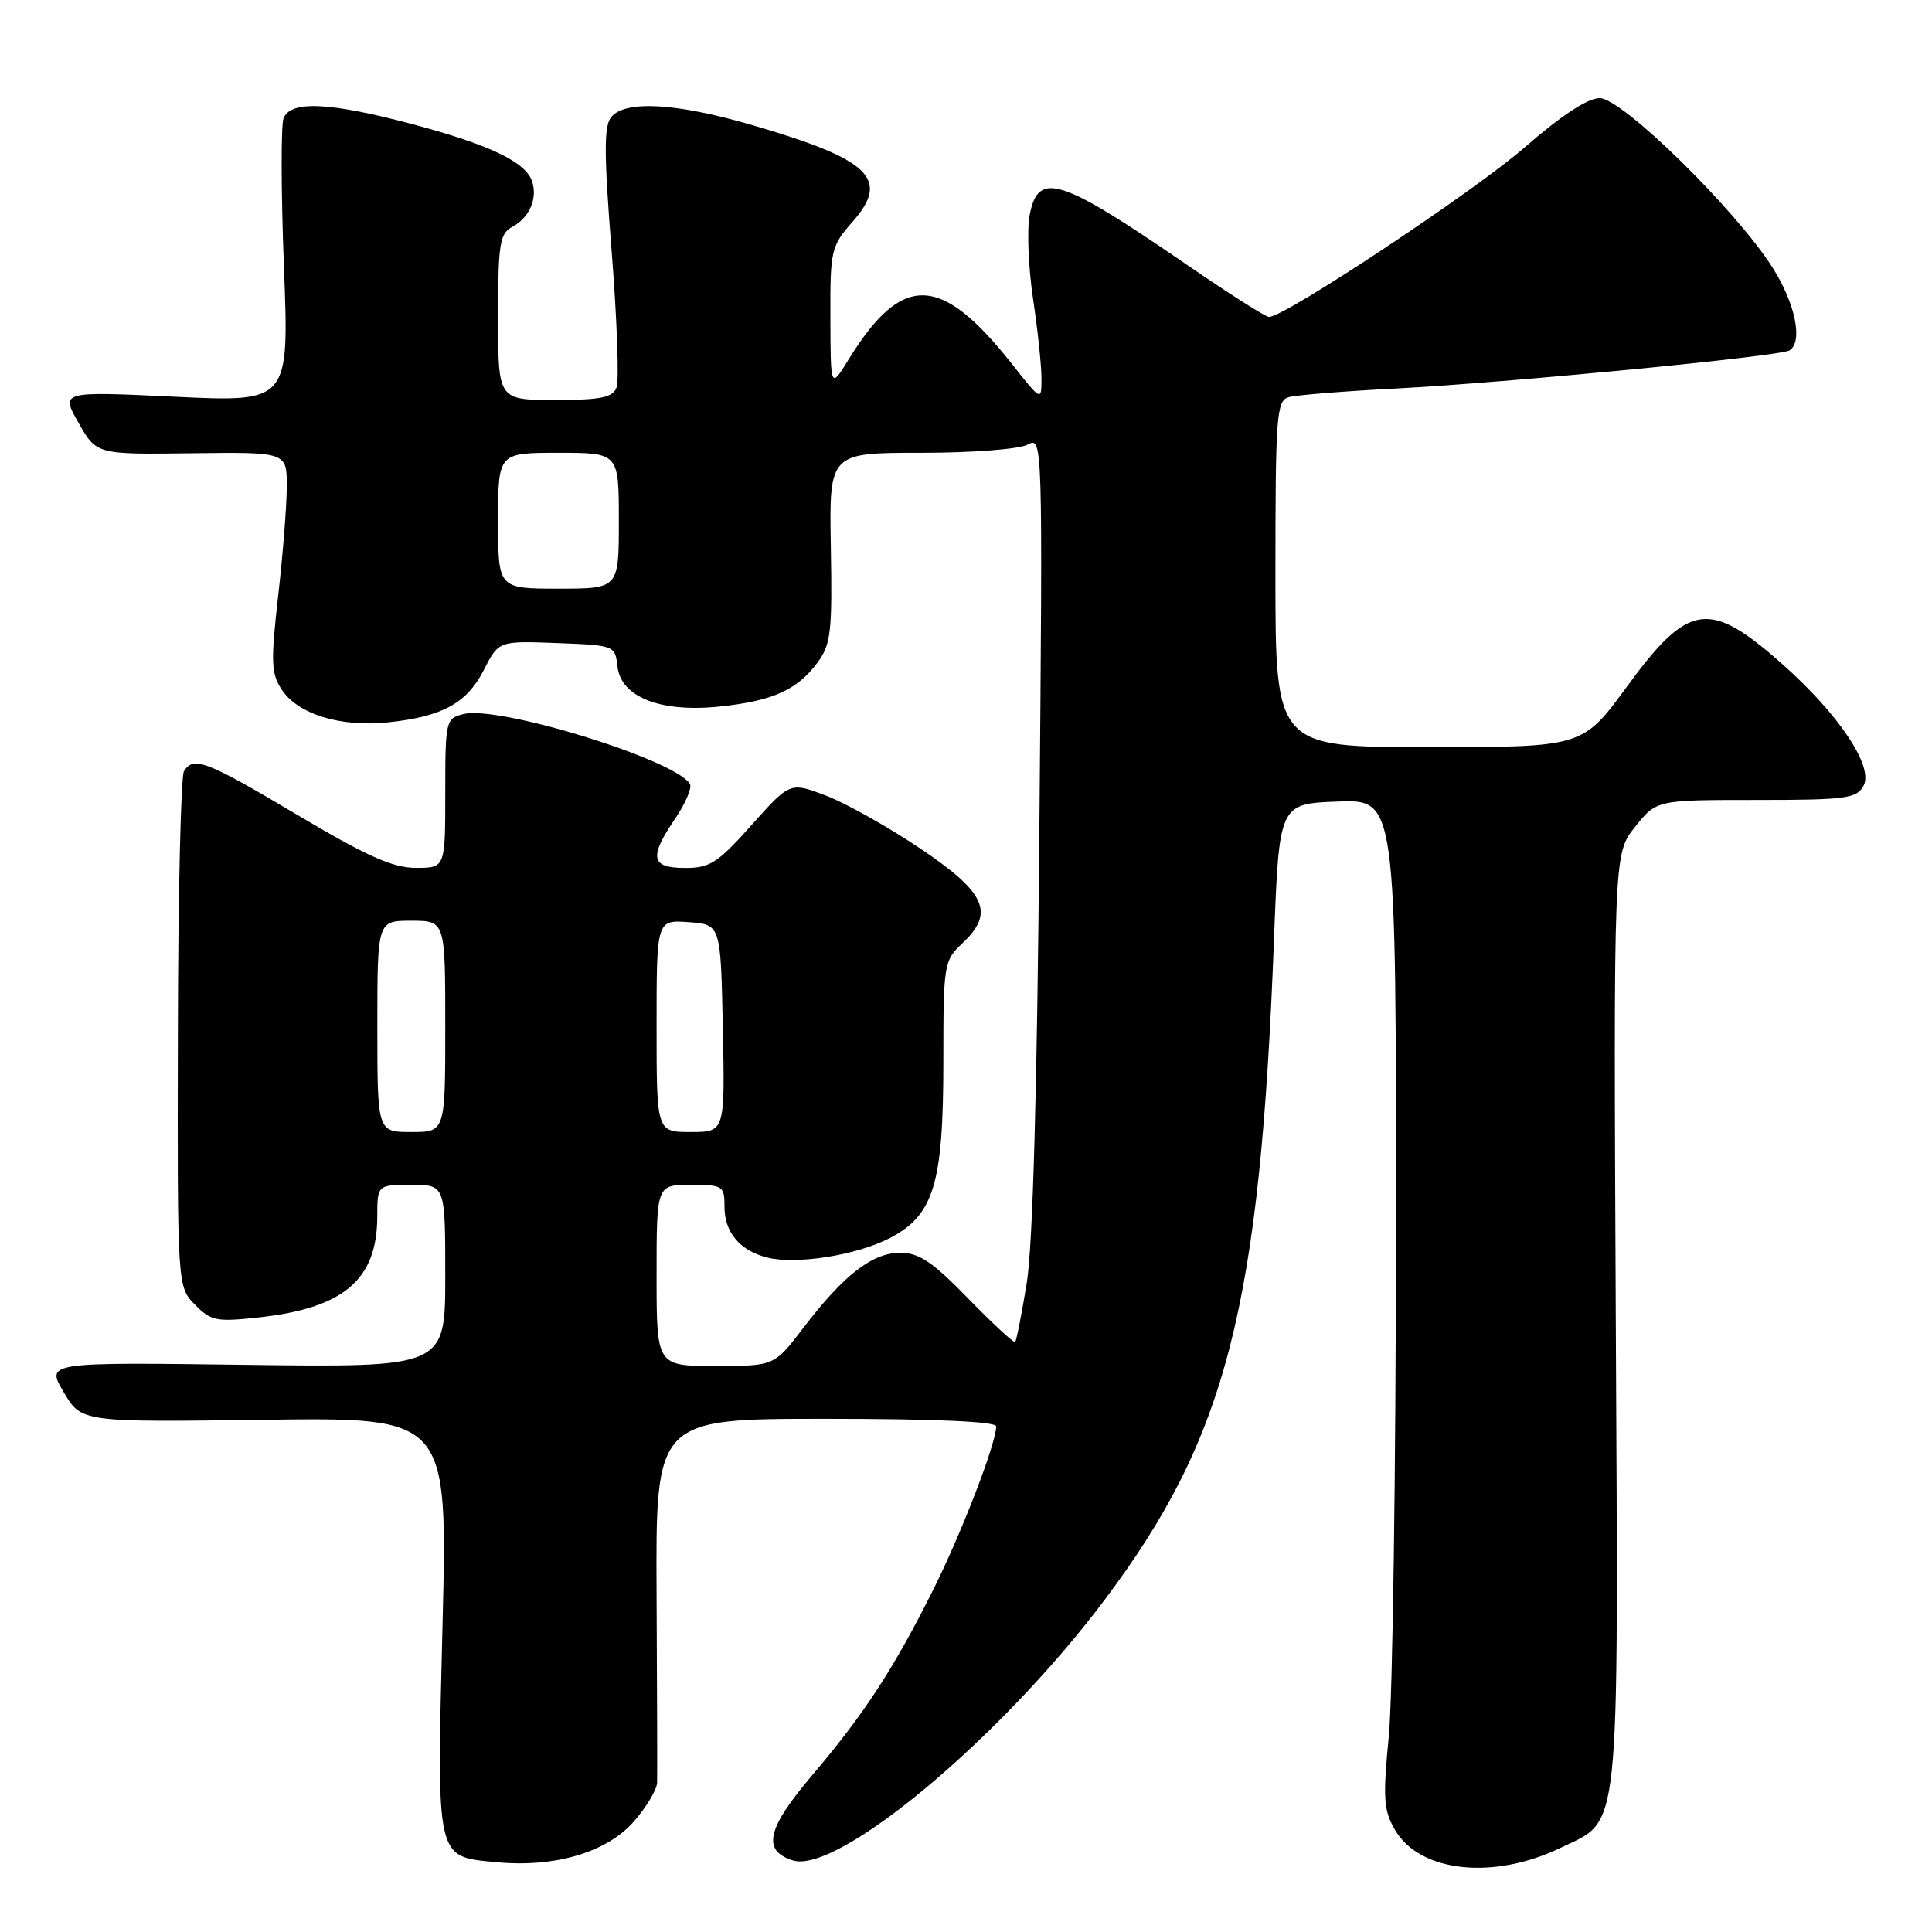 <?xml version="1.0" encoding="UTF-8" standalone="no"?>
<!DOCTYPE svg PUBLIC "-//W3C//DTD SVG 1.1//EN" "http://www.w3.org/Graphics/SVG/1.1/DTD/svg11.dtd" >
<svg xmlns="http://www.w3.org/2000/svg" xmlns:xlink="http://www.w3.org/1999/xlink" version="1.1" viewBox="0 0 256 256">
 <g >
 <path fill="currentColor"
d=" M 206.78 244.85 C 214.81 240.99 214.44 244.47 214.10 174.82 C 213.80 113.15 213.80 113.15 216.65 109.57 C 219.50 106.00 219.50 106.00 232.71 106.00 C 244.61 106.00 246.03 105.81 246.93 104.12 C 248.30 101.58 243.66 94.64 236.16 87.99 C 226.48 79.41 223.75 79.81 215.59 90.96 C 209.71 99.00 209.71 99.00 189.36 99.00 C 169.00 99.00 169.00 99.00 169.00 76.07 C 169.00 55.09 169.15 53.09 170.75 52.63 C 171.71 52.35 178.12 51.83 185.00 51.48 C 199.65 50.72 235.84 47.22 237.12 46.43 C 238.93 45.31 237.90 40.23 234.89 35.48 C 230.00 27.77 214.94 13.00 211.97 13.00 C 210.36 13.01 206.89 15.29 202.00 19.55 C 195.32 25.37 170.25 42.00 168.15 42.00 C 167.70 42.00 162.78 38.87 157.22 35.05 C 140.40 23.50 137.54 22.60 136.43 28.53 C 136.06 30.47 136.27 35.44 136.88 39.57 C 137.50 43.70 138.00 48.45 138.00 50.13 C 138.00 53.18 138.00 53.18 134.07 48.21 C 124.62 36.25 119.51 36.14 112.39 47.72 C 110.06 51.50 110.06 51.50 110.03 42.13 C 110.00 33.12 110.11 32.63 113.01 29.34 C 117.99 23.67 115.27 21.10 99.48 16.52 C 89.55 13.64 82.85 13.27 81.00 15.50 C 80.01 16.69 80.02 20.30 81.05 33.34 C 81.76 42.33 82.05 50.43 81.70 51.34 C 81.18 52.68 79.63 53.00 73.53 53.00 C 66.00 53.00 66.00 53.00 66.00 42.04 C 66.00 32.32 66.21 30.96 67.88 30.06 C 70.13 28.86 71.24 26.34 70.52 24.08 C 69.71 21.50 65.01 19.23 54.87 16.51 C 43.73 13.53 38.49 13.28 37.57 15.68 C 37.22 16.60 37.24 25.44 37.62 35.32 C 38.32 53.29 38.32 53.29 23.17 52.57 C 8.03 51.85 8.03 51.85 10.41 56.04 C 12.79 60.22 12.79 60.22 25.39 60.06 C 38.00 59.90 38.00 59.90 38.00 64.41 C 38.00 66.90 37.49 73.43 36.86 78.93 C 35.87 87.69 35.92 89.24 37.33 91.38 C 39.46 94.63 45.10 96.37 51.39 95.72 C 58.60 94.97 61.86 93.19 64.12 88.76 C 66.08 84.92 66.08 84.92 73.79 85.21 C 81.43 85.50 81.50 85.53 81.82 88.33 C 82.29 92.38 87.54 94.44 95.35 93.62 C 102.36 92.89 105.64 91.42 108.32 87.80 C 110.10 85.40 110.29 83.73 110.09 72.55 C 109.87 60.00 109.87 60.00 122.00 60.00 C 128.78 60.00 135.02 59.52 136.15 58.92 C 138.17 57.84 138.17 57.92 137.72 110.17 C 137.43 144.52 136.85 165.08 136.05 170.00 C 135.38 174.12 134.69 177.64 134.51 177.82 C 134.34 177.99 131.55 175.40 128.30 172.07 C 123.57 167.20 121.78 166.00 119.28 166.00 C 115.58 166.00 111.78 168.95 106.41 176.00 C 102.59 181.00 102.59 181.00 94.79 181.00 C 87.00 181.00 87.00 181.00 87.00 169.00 C 87.00 157.00 87.00 157.00 91.50 157.00 C 95.81 157.00 96.00 157.12 96.00 159.93 C 96.00 163.30 98.05 165.72 101.65 166.63 C 105.48 167.59 113.40 166.35 117.81 164.10 C 123.73 161.07 125.00 156.95 125.00 140.65 C 125.00 127.69 125.07 127.29 127.55 124.96 C 131.84 120.93 130.63 118.26 121.86 112.38 C 117.66 109.56 112.08 106.43 109.46 105.43 C 104.69 103.61 104.69 103.61 99.59 109.32 C 95.10 114.35 94.06 115.03 90.75 115.01 C 86.23 115.00 85.96 113.62 89.49 108.43 C 90.85 106.41 91.72 104.36 91.42 103.87 C 89.42 100.64 66.07 93.44 61.40 94.62 C 59.07 95.20 59.00 95.50 59.00 105.11 C 59.00 115.00 59.00 115.00 55.11 115.00 C 52.07 115.00 48.60 113.45 39.43 108.00 C 27.28 100.78 25.64 100.15 24.37 102.20 C 23.97 102.87 23.60 118.50 23.57 136.95 C 23.50 170.50 23.50 170.50 25.83 172.87 C 27.95 175.04 28.68 175.18 34.33 174.56 C 45.54 173.33 49.96 169.58 49.99 161.25 C 50.00 157.00 50.00 157.00 54.50 157.00 C 59.00 157.00 59.00 157.00 59.00 169.10 C 59.00 181.19 59.00 181.19 32.55 180.85 C 6.09 180.50 6.09 180.50 8.44 184.47 C 10.79 188.45 10.79 188.45 35.05 188.13 C 59.32 187.80 59.32 187.80 58.64 215.19 C 57.86 246.69 57.70 245.98 65.75 246.75 C 73.50 247.49 80.39 245.46 83.98 241.37 C 85.64 239.48 87.03 237.16 87.07 236.22 C 87.10 235.27 87.07 224.04 87.00 211.25 C 86.88 188.00 86.88 188.00 109.44 188.00 C 123.75 188.00 132.00 188.36 132.00 189.00 C 132.00 191.23 127.47 202.99 123.73 210.50 C 118.44 221.09 114.53 227.10 107.60 235.25 C 101.61 242.31 100.95 245.21 105.04 246.51 C 110.97 248.40 132.58 230.35 146.36 212.00 C 162.54 190.47 166.96 173.24 168.81 124.50 C 169.50 106.50 169.50 106.50 177.25 106.21 C 185.00 105.92 185.00 105.92 184.97 163.21 C 184.96 194.72 184.53 224.78 184.03 230.00 C 183.22 238.30 183.33 239.88 184.85 242.48 C 188.13 248.09 197.87 249.15 206.78 244.85 Z  M 50.00 136.00 C 50.00 122.00 50.00 122.00 54.50 122.00 C 59.00 122.00 59.00 122.00 59.00 136.00 C 59.00 150.00 59.00 150.00 54.50 150.00 C 50.00 150.00 50.00 150.00 50.00 136.00 Z  M 87.00 135.94 C 87.00 121.89 87.00 121.89 91.25 122.19 C 95.50 122.50 95.50 122.50 95.78 136.25 C 96.06 150.00 96.06 150.00 91.53 150.00 C 87.00 150.00 87.00 150.00 87.00 135.94 Z  M 66.00 69.00 C 66.00 60.00 66.00 60.00 74.00 60.00 C 82.00 60.00 82.00 60.00 82.00 69.00 C 82.00 78.00 82.00 78.00 74.00 78.00 C 66.00 78.00 66.00 78.00 66.00 69.00 Z "/>
</g>
</svg>